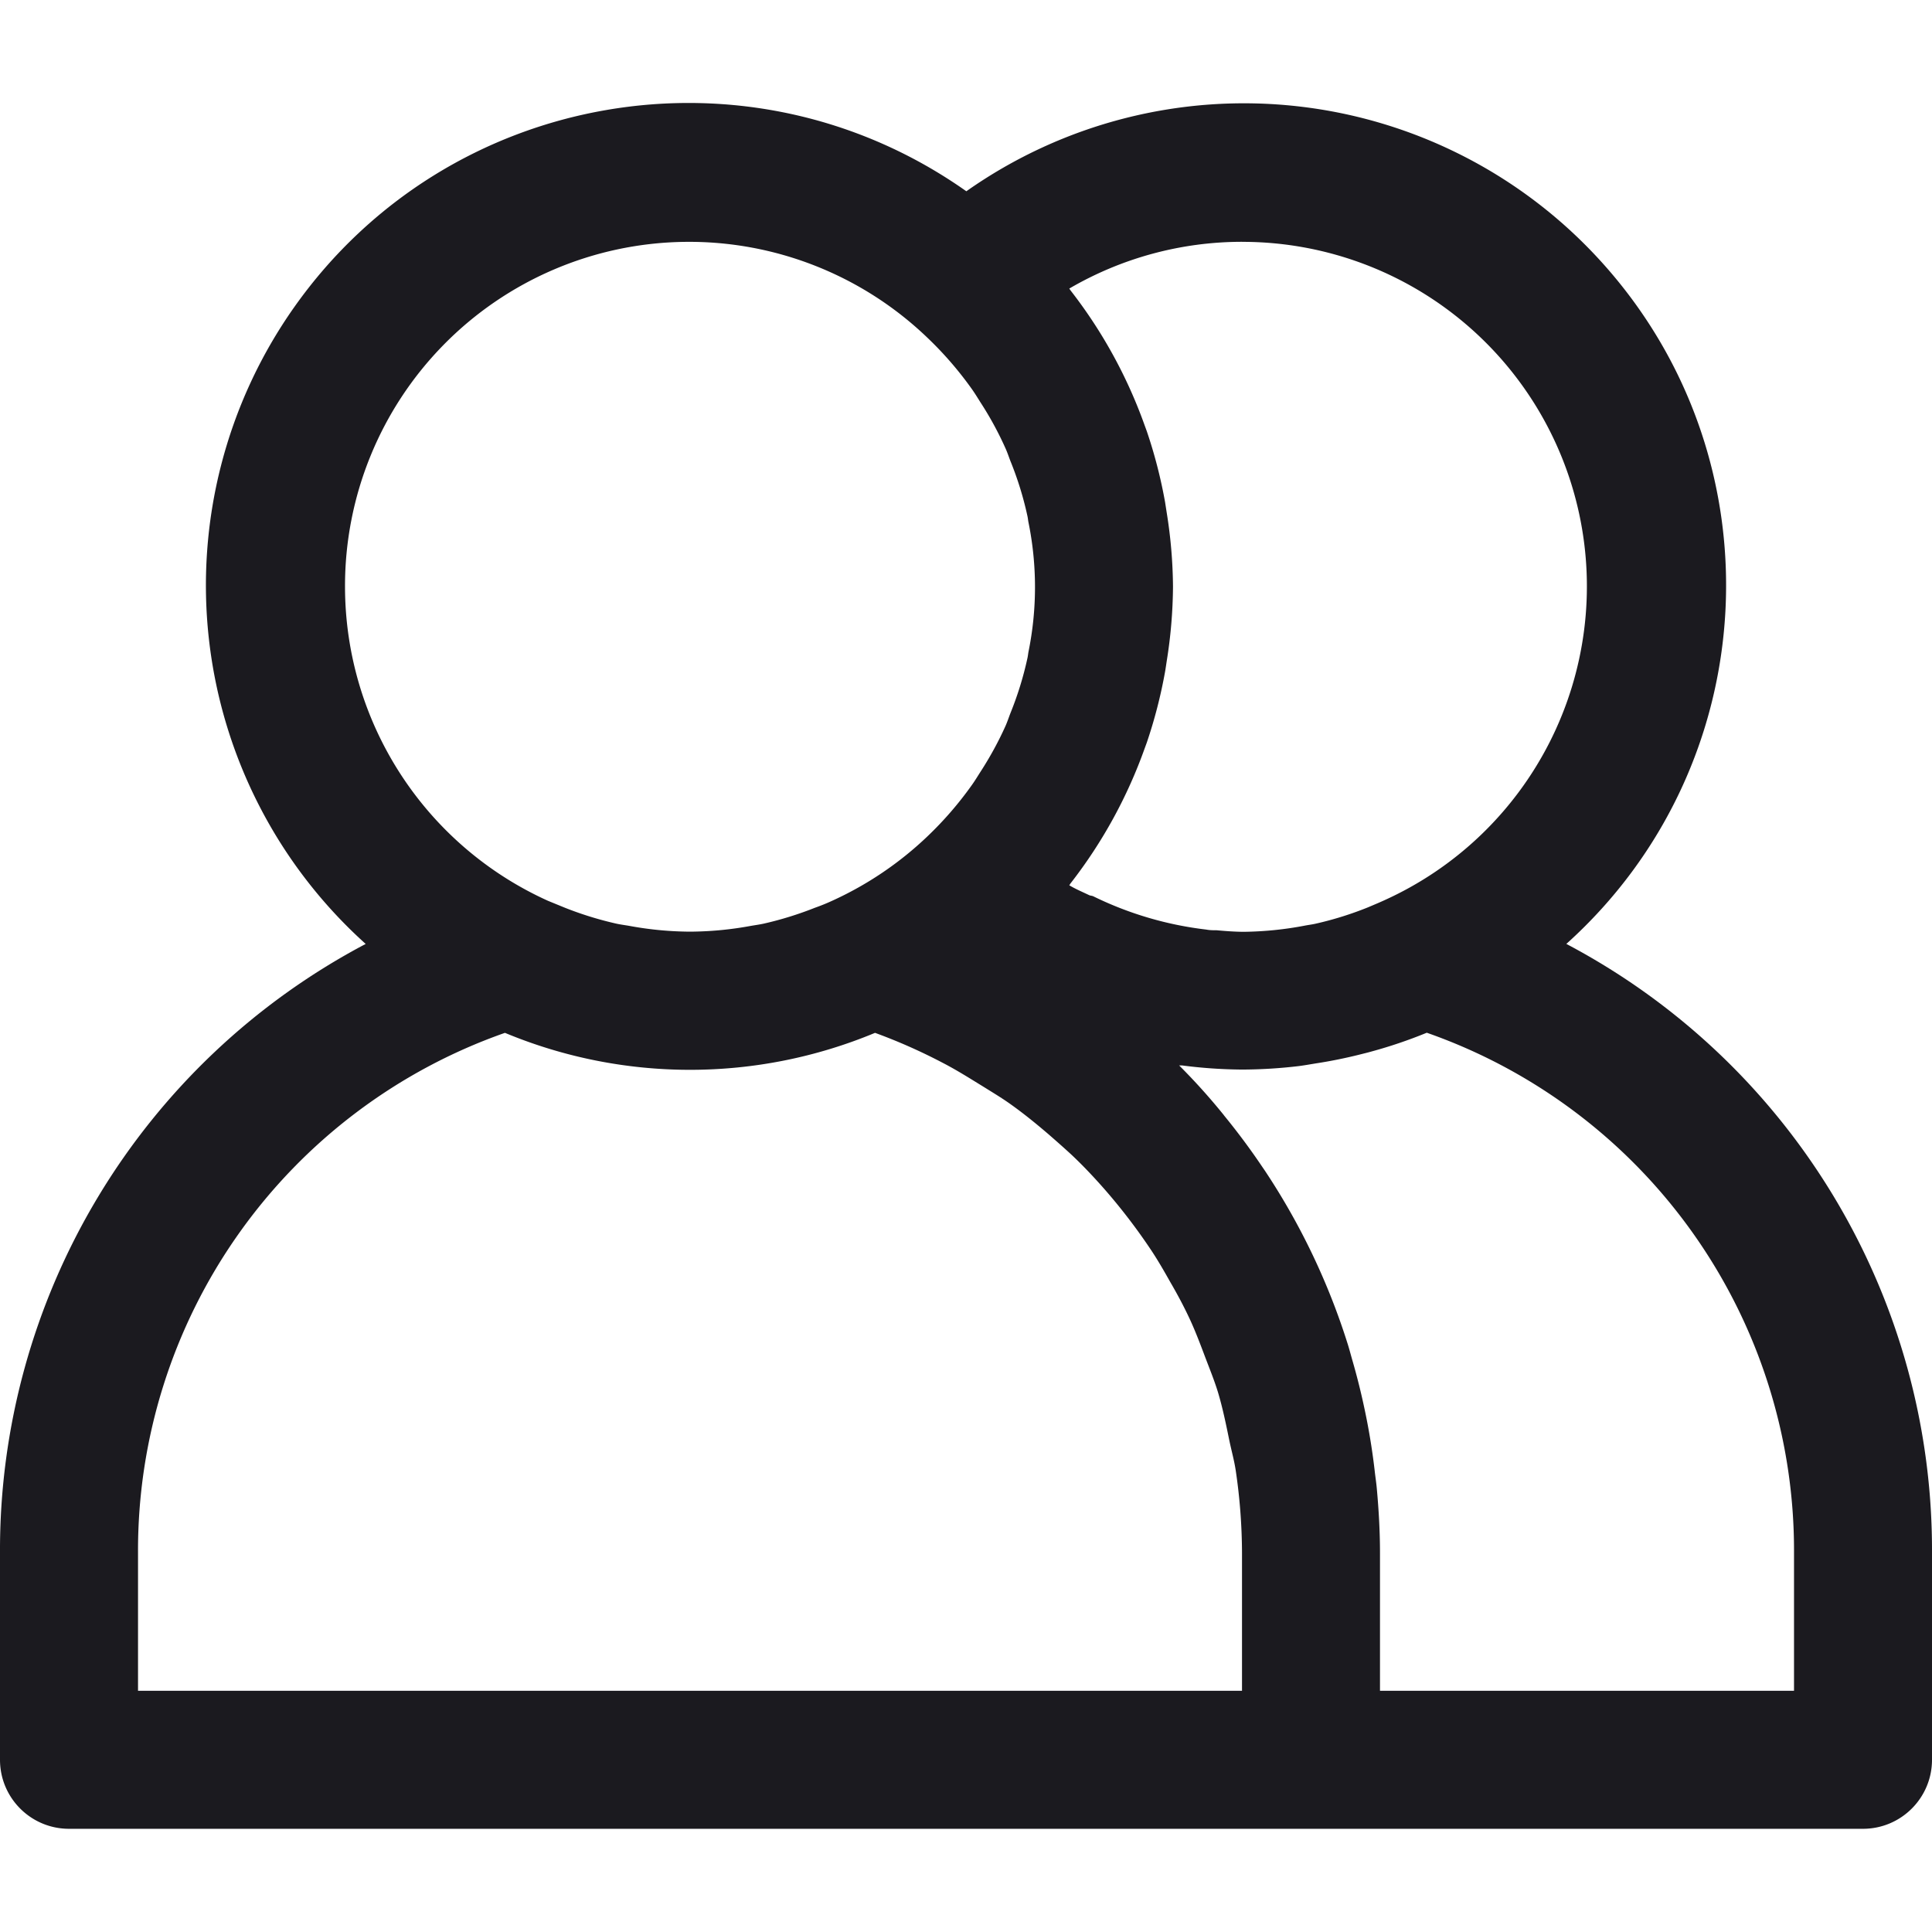 <svg width="50" height="50" fill="none" xmlns="http://www.w3.org/2000/svg"><g clip-path="url(#clip0)"><path d="M40.536 24.429c5.124-4.607 5.544-12.496.937-17.62A12.477 12.477 0 0025.009 4.95c-5.632-3.975-13.42-2.631-17.395 3a12.482 12.482 0 001.85 16.479A17.734 17.734 0 000 40.186v5.357c0 .987.8 1.786 1.786 1.786h46.428c.986 0 1.786-.8 1.786-1.786v-5.357a17.734 17.734 0 00-9.464-15.758zm-8.393-18.17a8.916 8.916 0 013.67 17.046c-.138.063-.276.12-.415.179a8.76 8.76 0 01-1.359.423c-.09.02-.178.03-.27.048-.518.1-1.043.153-1.57.16-.238 0-.478-.019-.715-.04-.09 0-.179 0-.268-.018a9.02 9.02 0 01-2.92-.86c-.034-.017-.073-.015-.107-.03-.178-.085-.357-.16-.516-.256.014-.018.023-.038.038-.056a12.525 12.525 0 001.912-3.484l.055-.15c.204-.6.362-1.213.474-1.837.016-.091.028-.179.043-.277.103-.635.157-1.276.162-1.92a12.552 12.552 0 00-.162-1.916l-.043-.276a12.596 12.596 0 00-.474-1.838l-.055-.15a12.53 12.53 0 00-1.912-3.484c-.015-.018-.024-.037-.038-.055a8.871 8.871 0 014.47-1.21zM8.929 15.188a8.905 8.905 0 0115.07-6.45 9.195 9.195 0 011.152 1.33c.078.11.15.228.222.343.25.384.469.787.655 1.205.045.102.08.206.118.307.189.463.337.94.443 1.429.013.053.016.107.027.162a8.406 8.406 0 010 3.36c-.01.056-.014.11-.027.163a8.703 8.703 0 01-.443 1.429c-.039.102-.073.205-.117.307-.187.418-.407.82-.656 1.204-.073.114-.144.232-.223.342a9.161 9.161 0 01-1.152 1.33 8.912 8.912 0 01-2.466 1.665 5.104 5.104 0 01-.44.178 8.97 8.97 0 01-1.324.411c-.113.025-.229.04-.343.06a8.86 8.86 0 01-1.47.147h-.196a8.852 8.852 0 01-1.47-.148c-.114-.02-.23-.034-.342-.059a8.97 8.97 0 01-1.325-.41l-.44-.18a8.928 8.928 0 01-5.253-8.125zm23.214 28.57H3.572v-3.57a14.196 14.196 0 019.496-13.458 12.462 12.462 0 009.578 0 14.35 14.35 0 011.74.77c.371.191.714.409 1.071.628.232.145.468.286.691.445.345.245.67.51.99.784.205.179.408.357.601.536.295.278.572.573.838.875a15.297 15.297 0 011.218 1.591c.178.268.337.546.494.825.179.307.343.614.493.934.15.32.282.67.41 1.01.113.297.233.592.326.893.125.415.212.843.3 1.272.053.253.123.502.162.759.106.707.16 1.42.163 2.135v3.572zm14.285 0H35.714v-3.57c0-.56-.032-1.113-.082-1.661-.014-.161-.04-.32-.057-.48a16.985 16.985 0 00-.28-1.672 17.509 17.509 0 00-.299-1.182c-.037-.129-.071-.26-.11-.386a17.694 17.694 0 00-2.152-4.512l-.07-.102a17.696 17.696 0 00-.984-1.323l-.012-.017a16.205 16.205 0 00-1.152-1.28h.073a12.64 12.64 0 001.52.107h.098c.47-.004.94-.034 1.407-.09.147-.019.291-.045.438-.069.38-.058.755-.134 1.125-.226.105-.027.212-.052.32-.083.485-.132.962-.294 1.428-.485a14.196 14.196 0 019.504 13.46v3.572z" fill="#1B1A1F"/></g><defs><clipPath id="clip0"><path fill="#fff" d="M0 0h50v50H0z"/></clipPath></defs></svg>